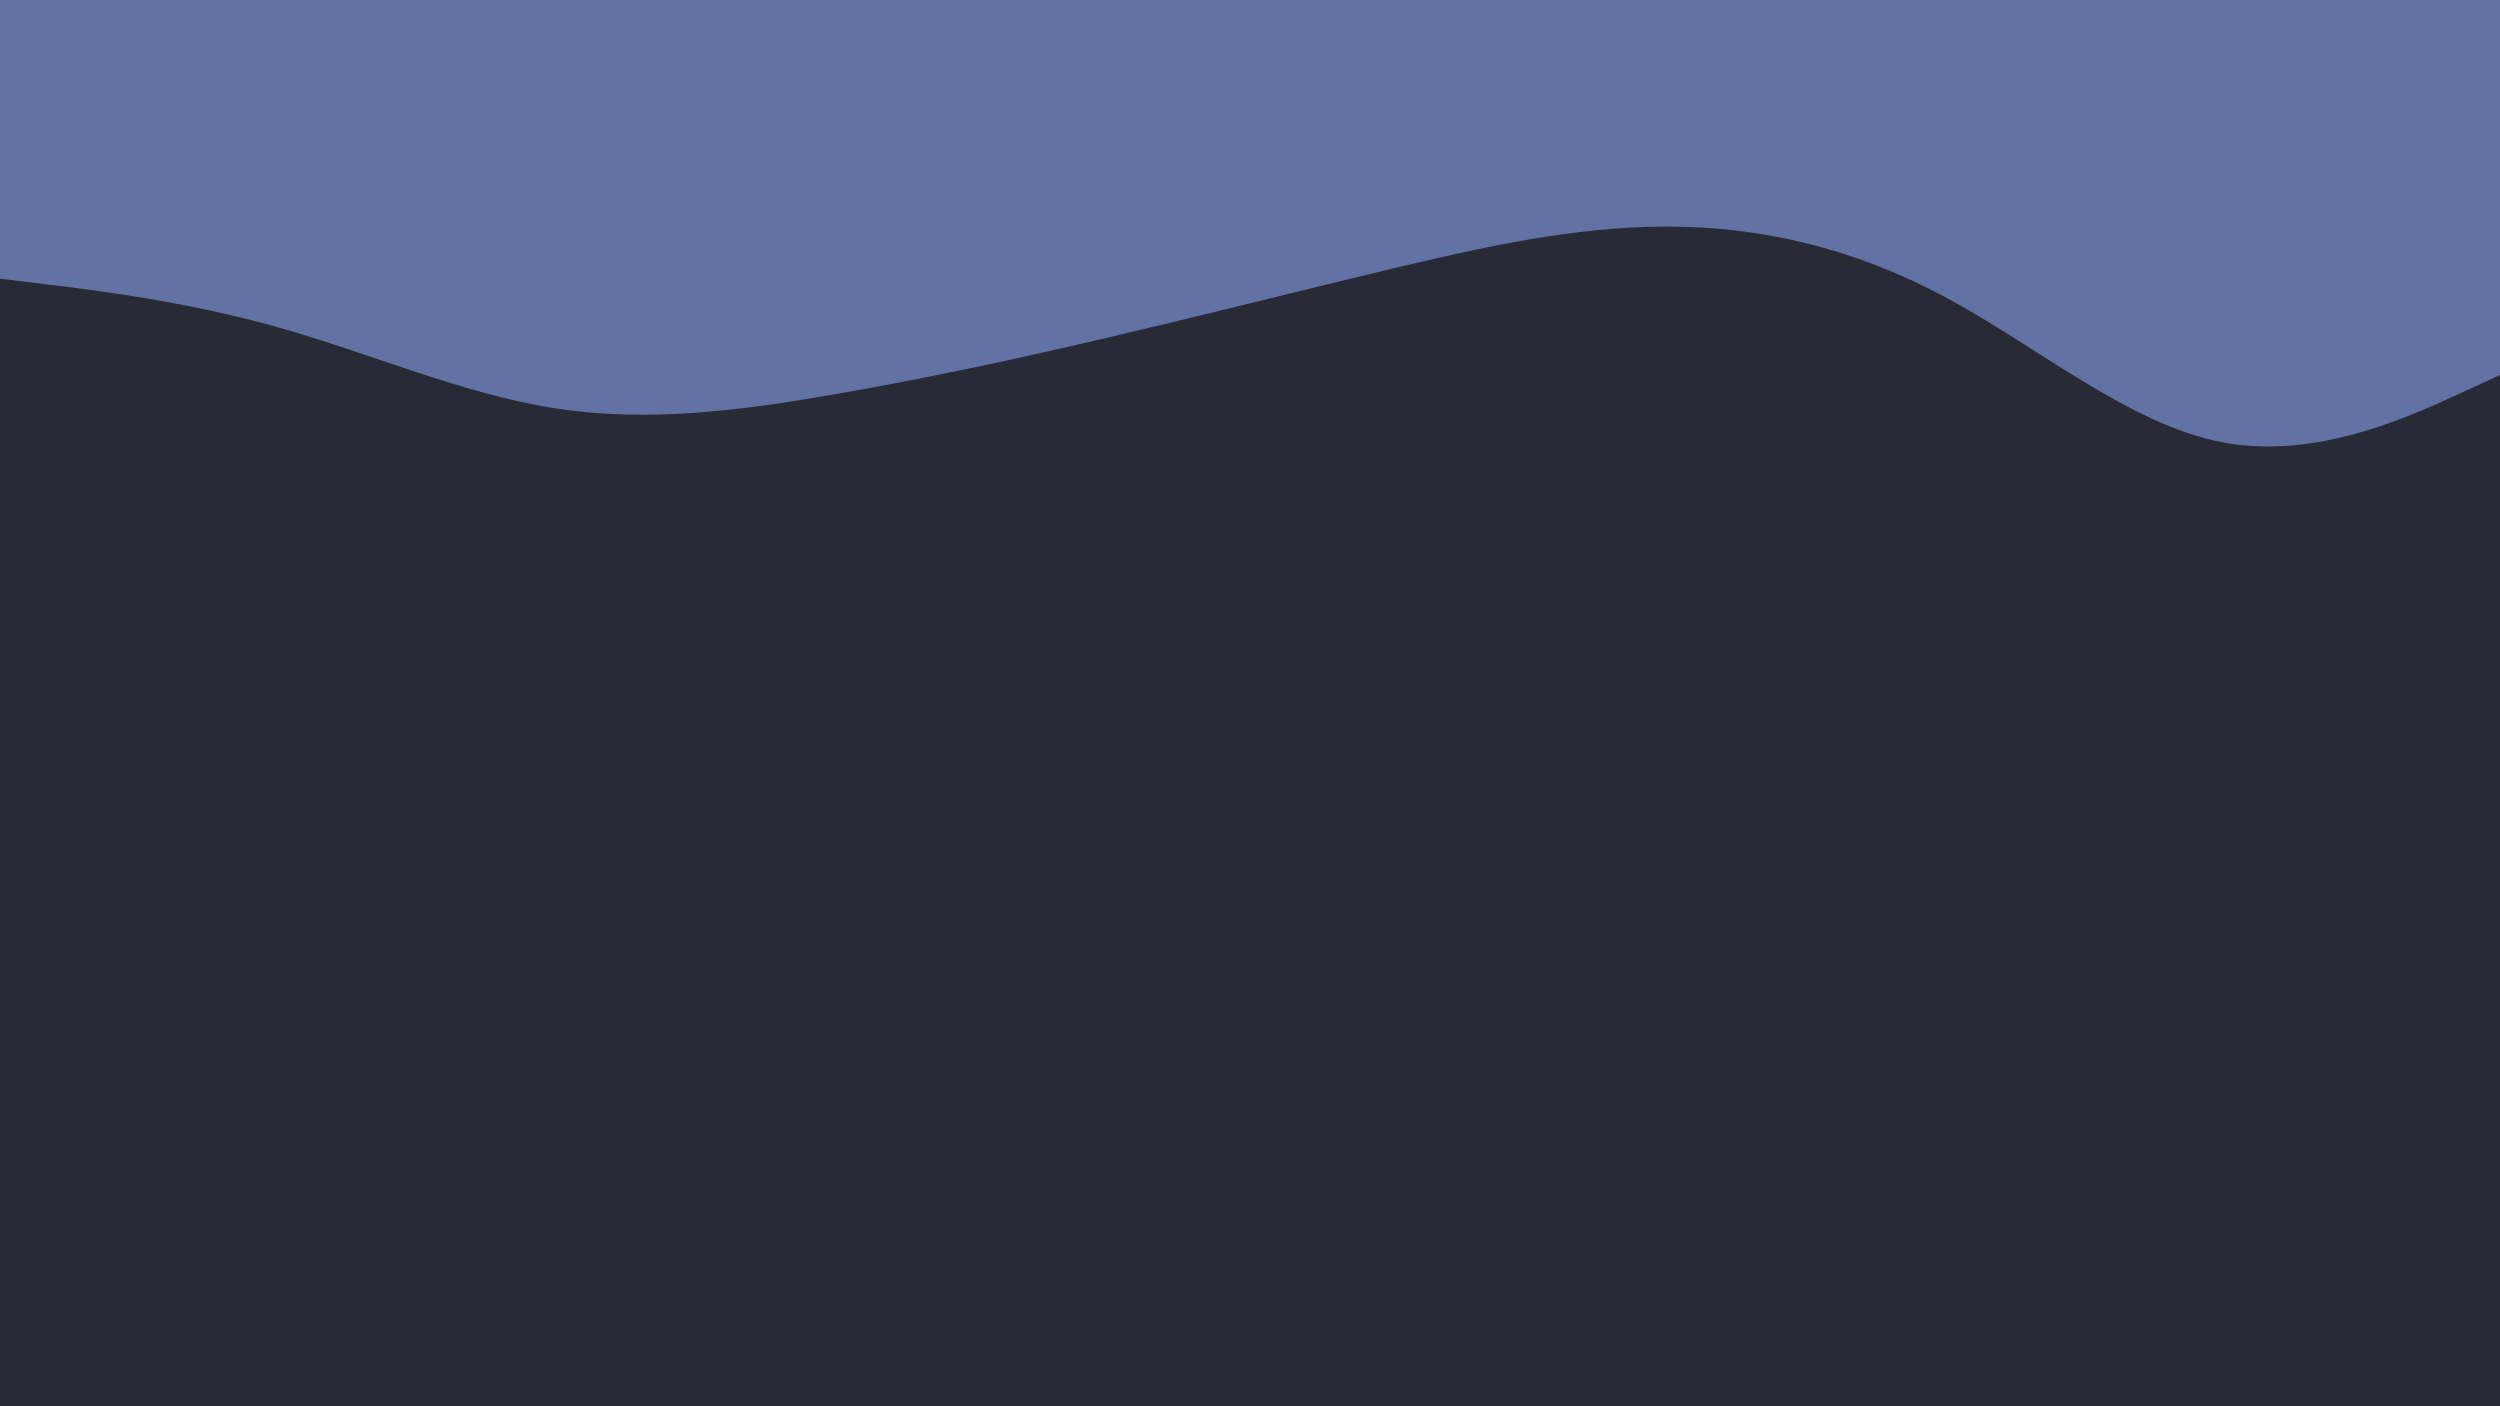 <svg id="visual" viewBox="0 0 960 540" width="960" height="540" xmlns="http://www.w3.org/2000/svg" xmlns:xlink="http://www.w3.org/1999/xlink" version="1.1"><rect x="0" y="0" width="960" height="540" fill="#282A36"></rect><path d="M0 107L17.8 109.2C35.7 111.3 71.3 115.7 106.8 125.7C142.3 135.7 177.7 151.3 213.2 156.8C248.7 162.3 284.3 157.7 320 151.5C355.7 145.3 391.3 137.7 426.8 129.3C462.3 121 497.7 112 533.2 103.5C568.7 95 604.3 87 640 87C675.7 87 711.3 95 746.8 114C782.3 133 817.7 163 853.2 169.8C888.7 176.7 924.3 160.3 942.2 152.2L960 144L960 0L942.2 0C924.3 0 888.7 0 853.2 0C817.7 0 782.3 0 746.8 0C711.3 0 675.7 0 640 0C604.3 0 568.7 0 533.2 0C497.7 0 462.3 0 426.8 0C391.3 0 355.7 0 320 0C284.3 0 248.7 0 213.2 0C177.7 0 142.3 0 106.8 0C71.3 0 35.7 0 17.8 0L0 0Z" fill="#6272A4" stroke-linecap="round" stroke-linejoin="miter"></path></svg>